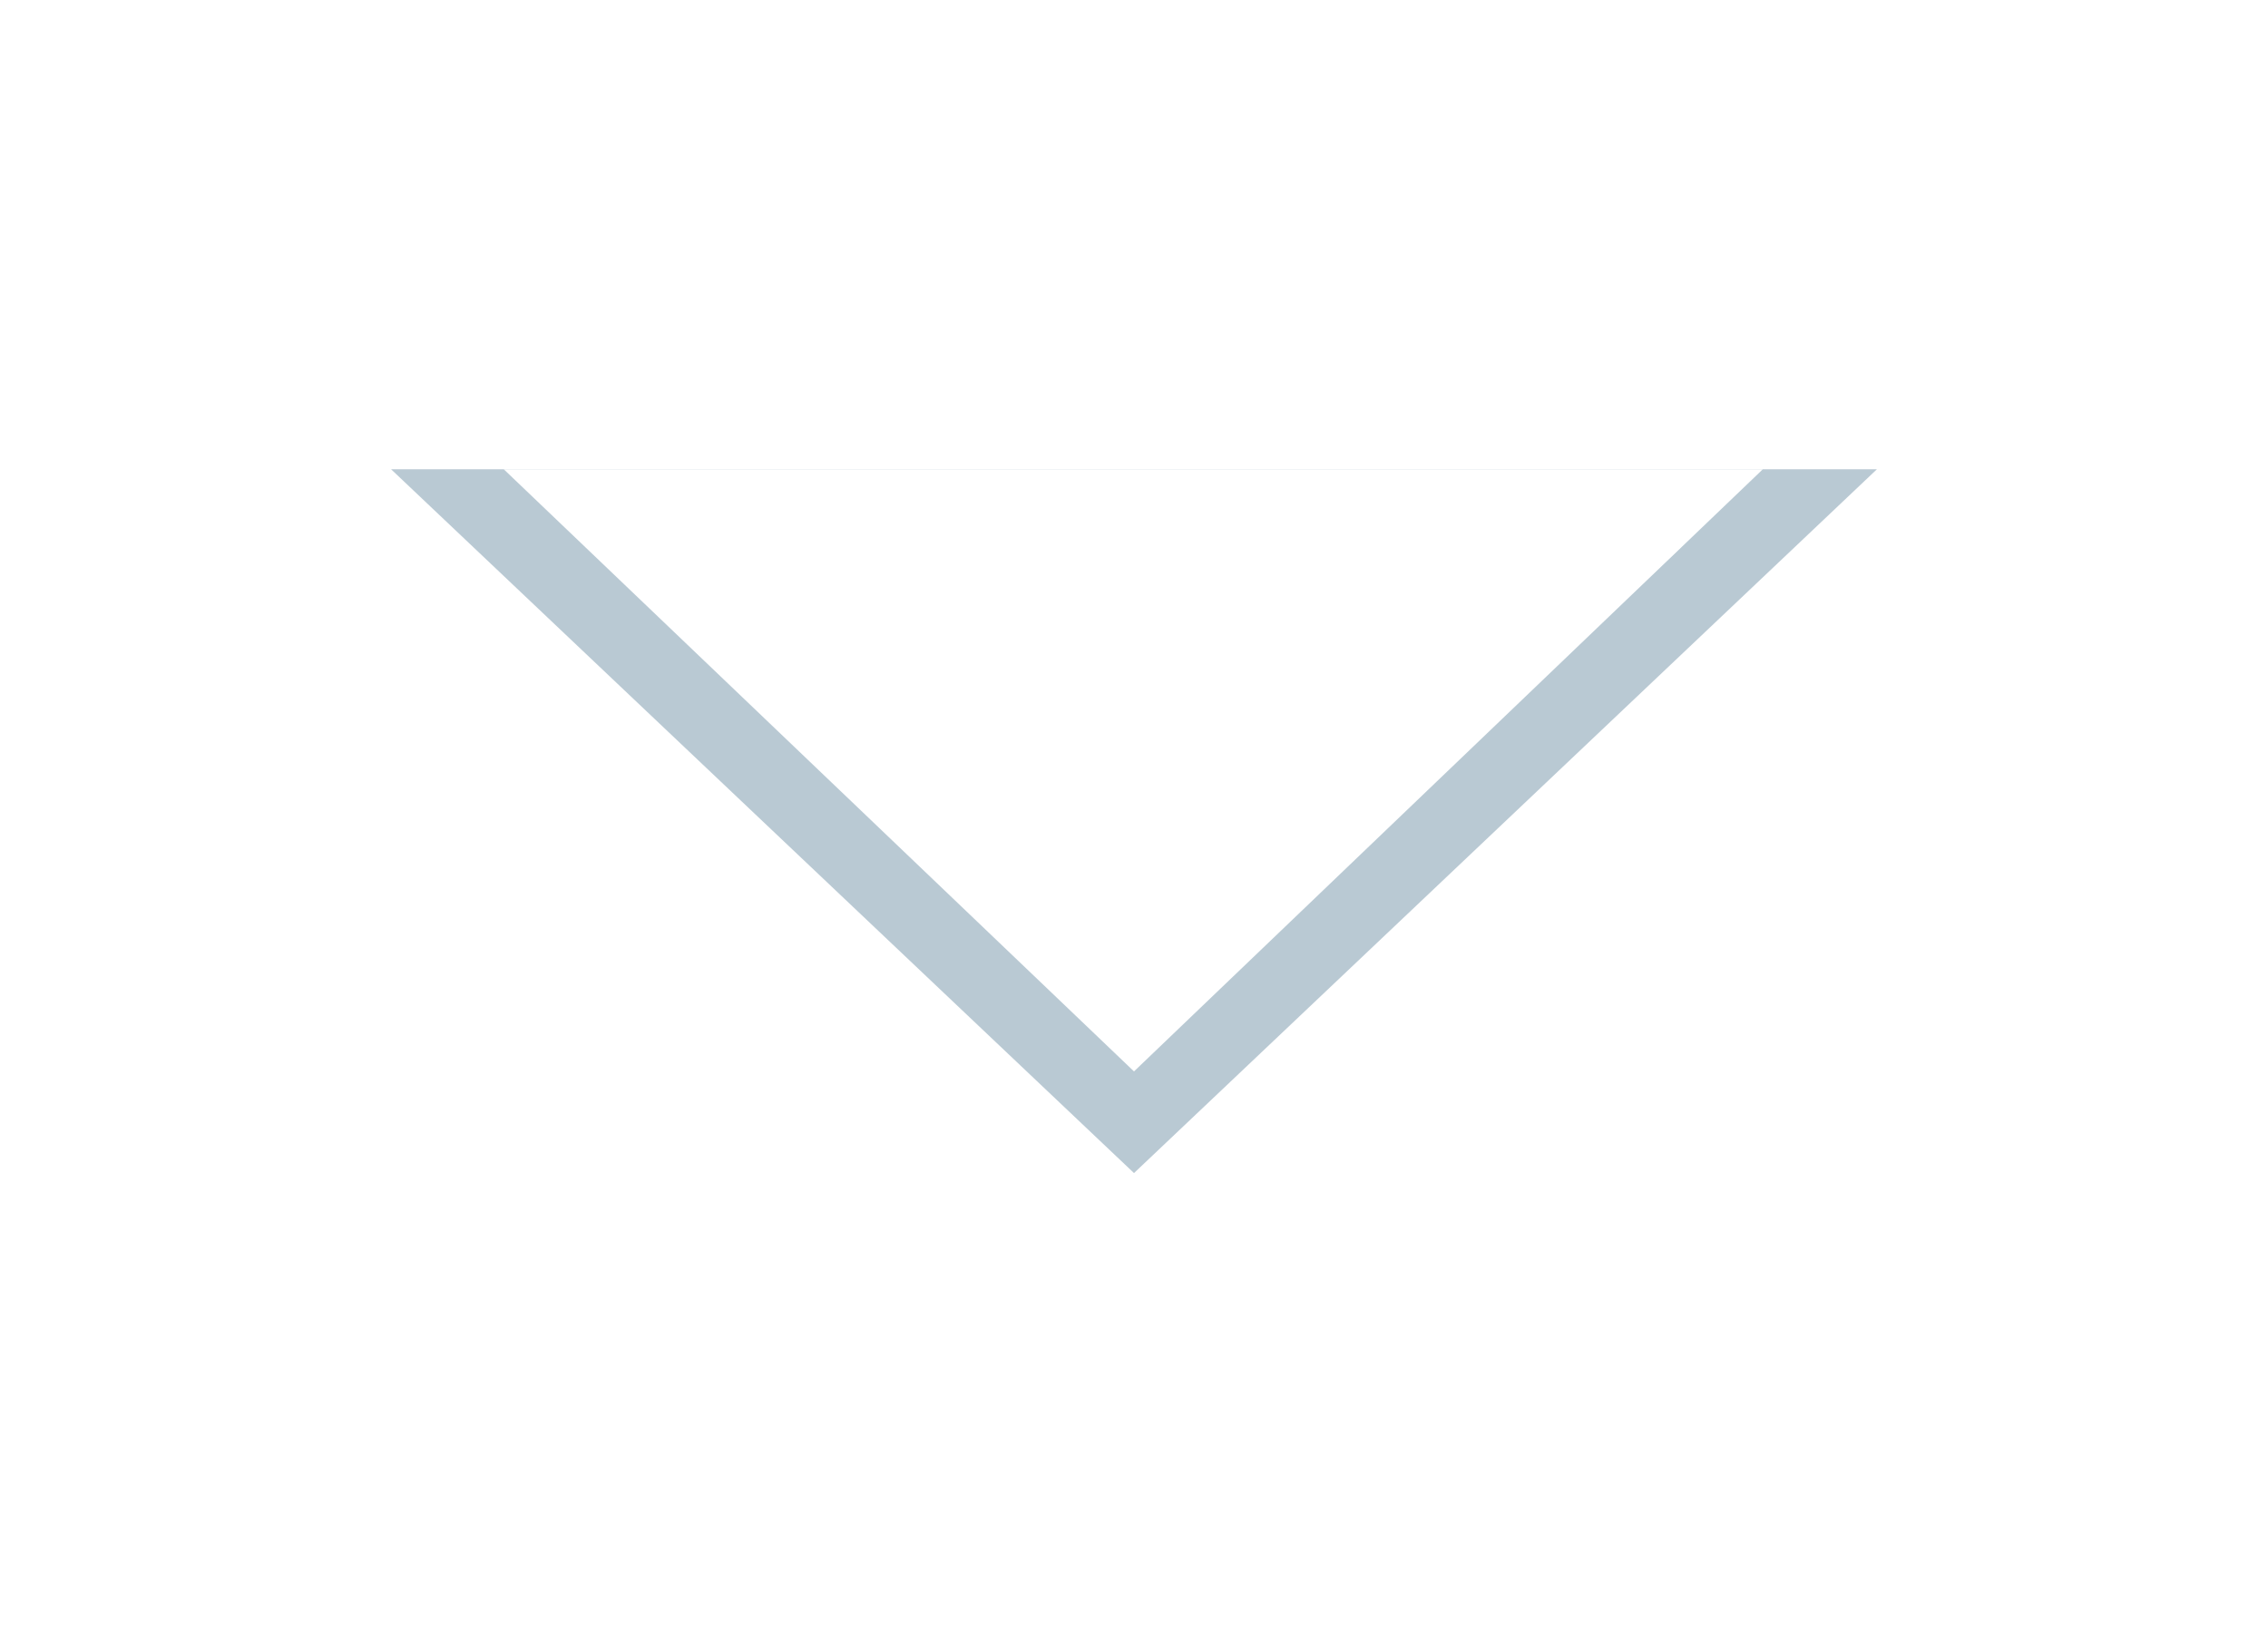 <?xml version="1.0" encoding="UTF-8"?>
<svg width="29px" height="21px" viewBox="0 0 29 21" version="1.1" xmlns="http://www.w3.org/2000/svg" xmlns:xlink="http://www.w3.org/1999/xlink">
    <!-- Generator: Sketch 52.4 (67378) - http://www.bohemiancoding.com/sketch -->
    <title>Group 8</title>
    <desc>Created with Sketch.</desc>
    <defs>
        <filter x="-92.1%" y="-194.4%" width="284.2%" height="488.9%" filterUnits="objectBoundingBox" id="filter-1">
            <feOffset dx="0" dy="3" in="SourceAlpha" result="shadowOffsetOuter1"></feOffset>
            <feGaussianBlur stdDeviation="3" in="shadowOffsetOuter1" result="shadowBlurOuter1"></feGaussianBlur>
            <feComposite in="shadowBlurOuter1" in2="SourceAlpha" operator="out" result="shadowBlurOuter1"></feComposite>
            <feColorMatrix values="0 0 0 0 0   0 0 0 0 0   0 0 0 0 0  0 0 0 0.07 0" type="matrix" in="shadowBlurOuter1" result="shadowMatrixOuter1"></feColorMatrix>
            <feMerge>
                <feMergeNode in="shadowMatrixOuter1"></feMergeNode>
                <feMergeNode in="SourceGraphic"></feMergeNode>
            </feMerge>
        </filter>
    </defs>
    <g id="Styleguide" stroke="none" stroke-width="1" fill="none" fill-rule="evenodd">
        <g id="Group-8" filter="url(#filter-1)" transform="translate(5, 3)" fill="#FFFFFF">
            <path d="M9.5,0.689 L1.255,8.5 L17.745,8.5 L9.5,0.689 Z" id="Triangle" stroke="#B9C9D3" transform="translate(9.5, 4.5) scale(1, -1) translate(-9.5, -4.5) "></path>
            <polygon id="Triangle" transform="translate(9.491, 3.85) scale(1, -1) translate(-9.491, -3.85) " points="9.5 -9.1655572e-12 17.541 7.7 1.441 7.7"></polygon>
        </g>
    </g>
</svg>